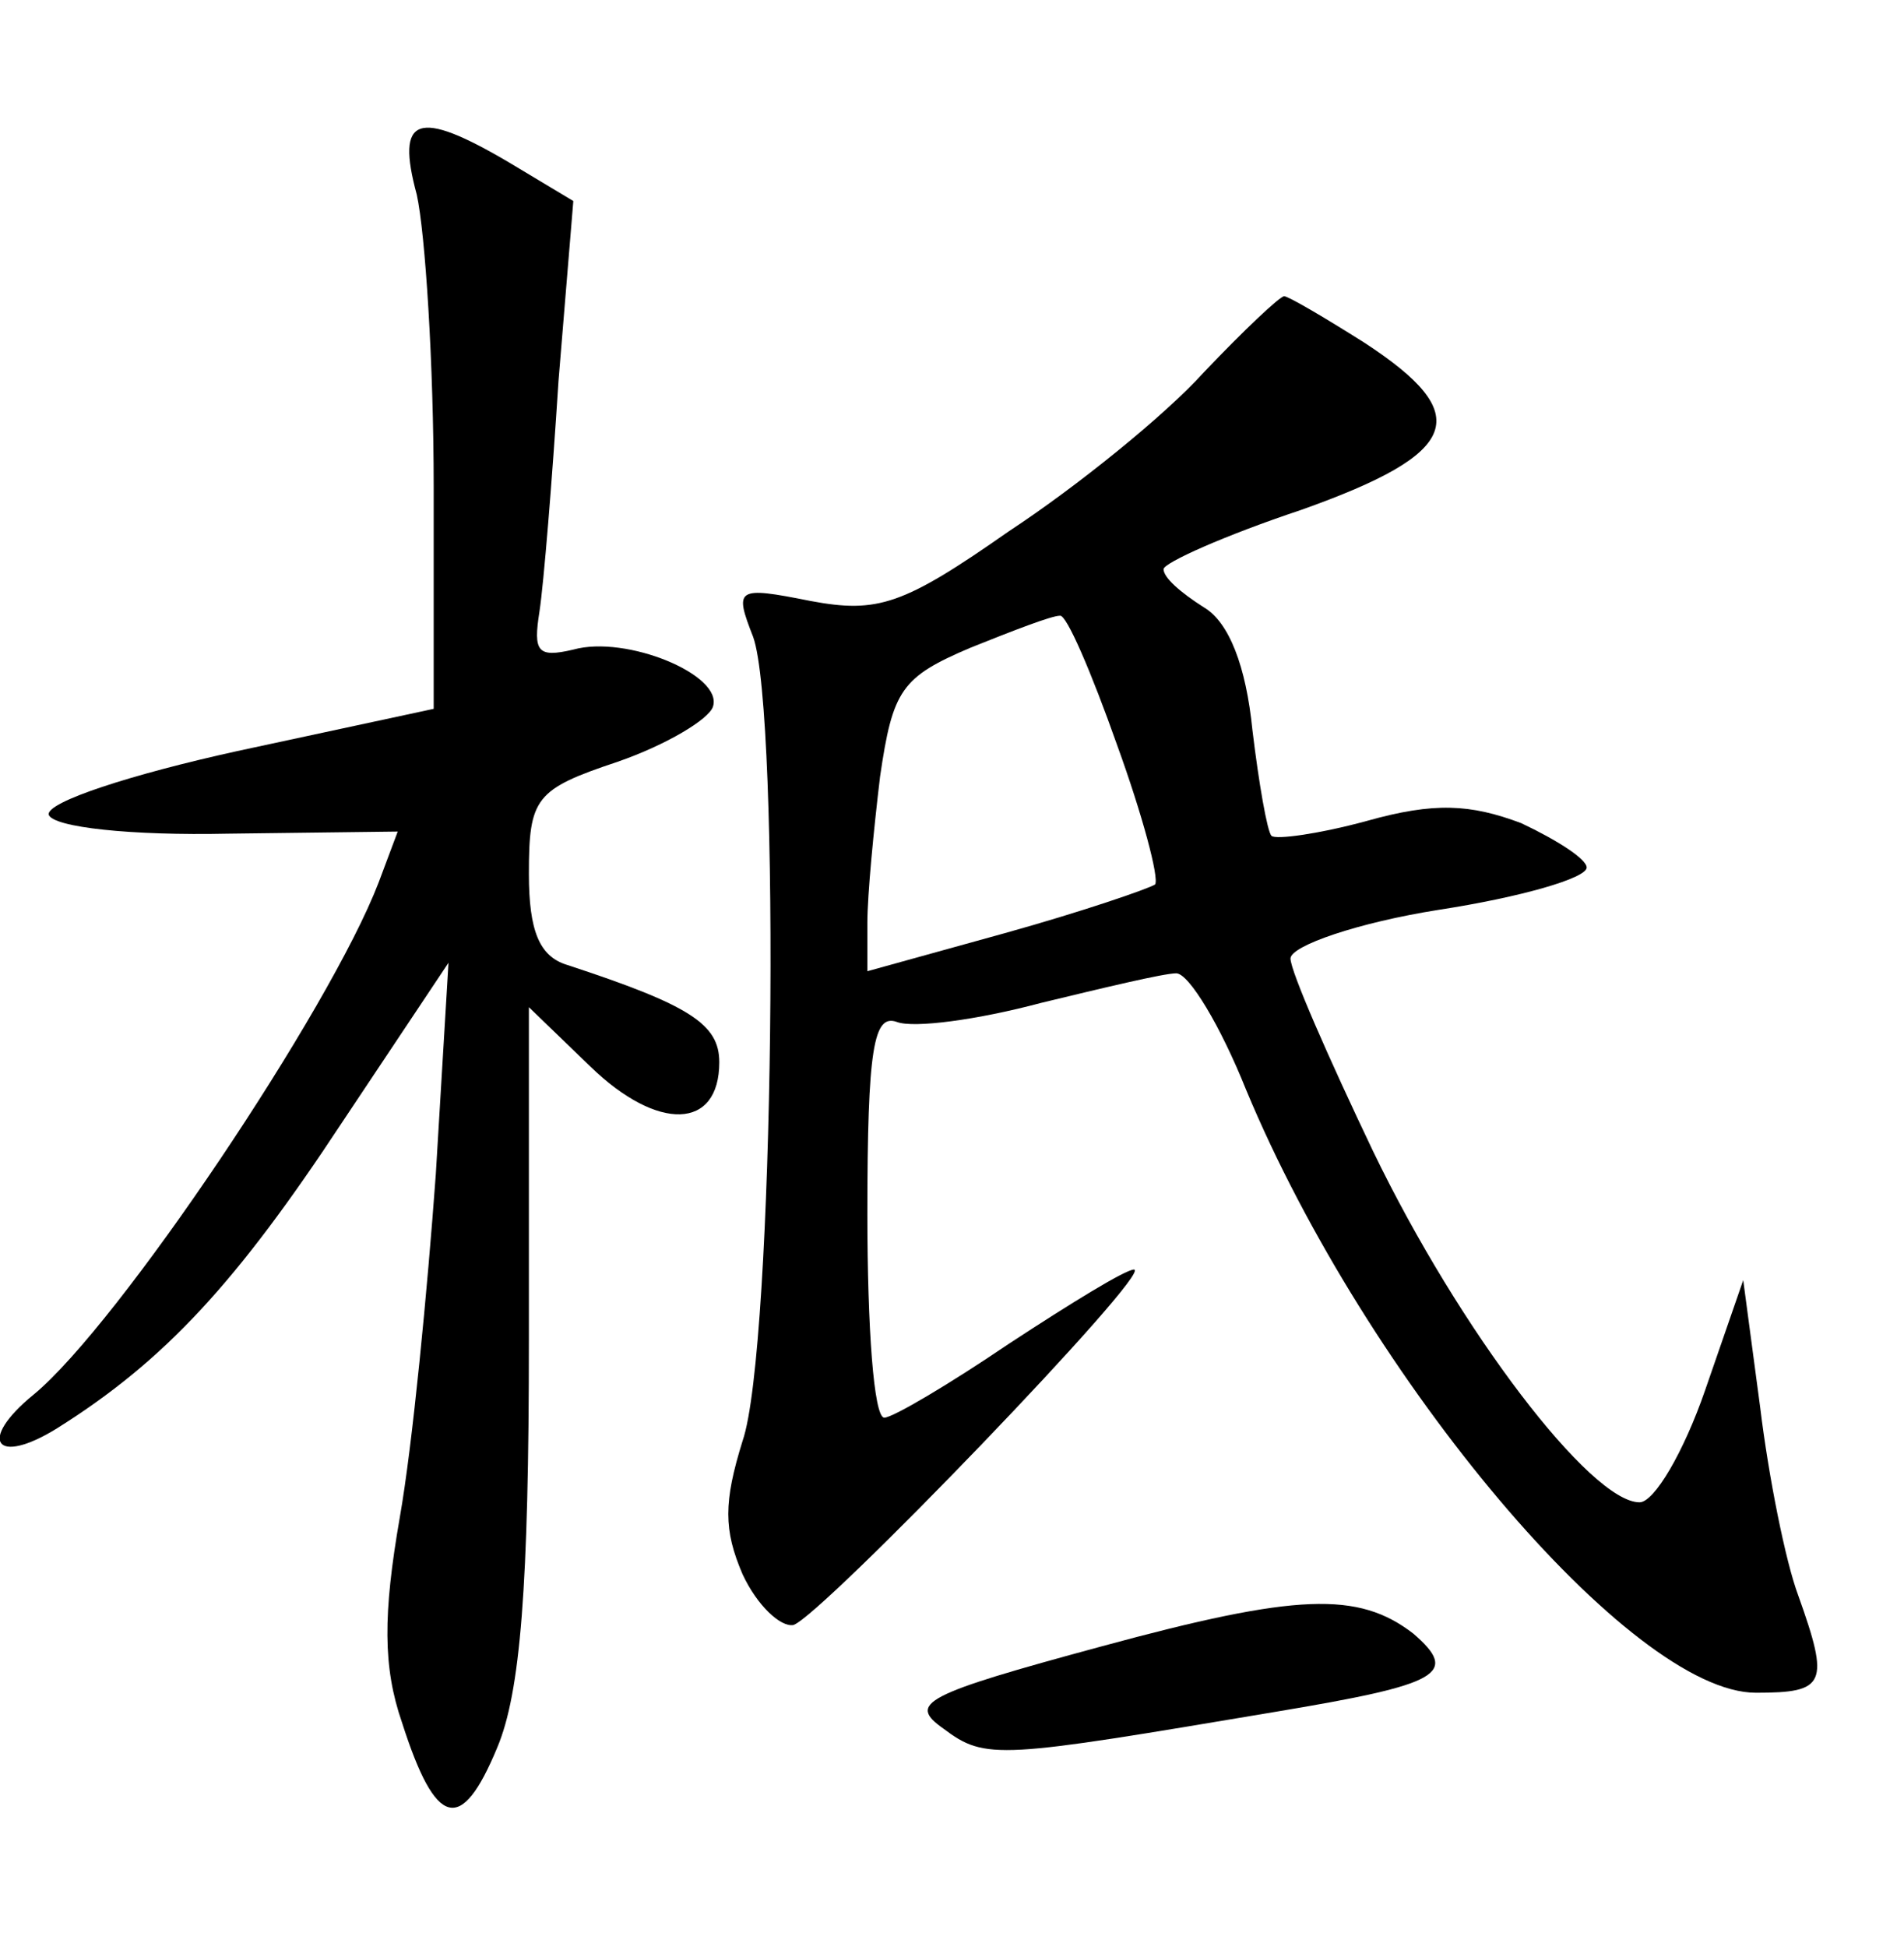 <?xml version="1.0" standalone="no"?>
<!DOCTYPE svg PUBLIC "-//W3C//DTD SVG 20010904//EN"
 "http://www.w3.org/TR/2001/REC-SVG-20010904/DTD/svg10.dtd">
<svg version="1.0" xmlns="http://www.w3.org/2000/svg"
 width="90pt" height="92pt" viewBox="0 0 90 92"
 preserveAspectRatio="xMidYMid meet">
<g transform="translate(0,92) scale(0.1,-0.1)"
fill="#000000" stroke="none">
<path d="M197 828 c4 -18 8 -80 8 -138 l0 -105 -93 -20 c-50 -11 -90 -24 -89
-30 2 -6 39 -10 85 -9 l80 1 -9 -24 c-23 -60 -123 -209 -163 -242 -27 -22 -18
-34 11 -16 51 32 85 69 135 145 l50 75 -6 -100 c-4 -55 -11 -128 -17 -162 -8
-46 -8 -71 1 -97 16 -50 28 -53 45 -12 11 26 15 76 15 193 l0 157 29 -28 c32
-31 61 -30 61 2 0 18 -14 27 -72 46 -13 4 -18 16 -18 43 0 36 3 40 42 53 23 8
43 20 45 26 5 15 -41 34 -66 27 -17 -4 -19 -1 -16 18 2 13 6 62 9 109 l7 85
-30 18 c-44 26 -54 22 -44 -15z"/>
<path d="M569 744 c-18 -20 -60 -54 -92 -75 -50 -35 -62 -39 -94 -33 -35 7
-36 6 -27 -17 13 -36 10 -337 -5 -380 -9 -29 -9 -42 0 -63 7 -15 18 -25 24
-24 13 4 171 168 161 168 -4 0 -30 -16 -59 -35 -28 -19 -55 -35 -59 -35 -5 0
-8 43 -8 96 0 79 3 95 14 91 8 -3 38 1 68 9 29 7 58 14 64 14 6 0 21 -25 33
-55 57 -137 182 -285 241 -285 33 0 35 4 20 46 -6 16 -14 56 -18 89 l-8 60
-18 -52 c-10 -29 -24 -53 -31 -53 -23 0 -85 81 -126 166 -21 44 -39 85 -39 91
0 6 32 17 70 23 39 6 70 15 70 20 0 4 -14 13 -31 21 -24 9 -41 10 -73 1 -22
-6 -43 -9 -45 -7 -2 2 -6 25 -9 50 -3 30 -11 51 -23 58 -11 7 -19 14 -19 18 0
3 29 16 65 28 76 27 82 45 30 79 -19 12 -36 22 -38 22 -2 0 -19 -16 -38 -36z
m-41 -176 c12 -33 20 -63 18 -66 -3 -2 -35 -13 -71 -23 l-65 -18 0 23 c0 13 3
44 6 69 6 41 10 47 43 61 20 8 38 15 42 15 3 1 15 -27 27 -61z"/>
<path d="M521 142 c-85 -23 -92 -27 -75 -39 20 -15 26 -14 157 8 78 13 87 18
65 37 -26 20 -55 19 -147 -6z"/>
</g>
</svg>

